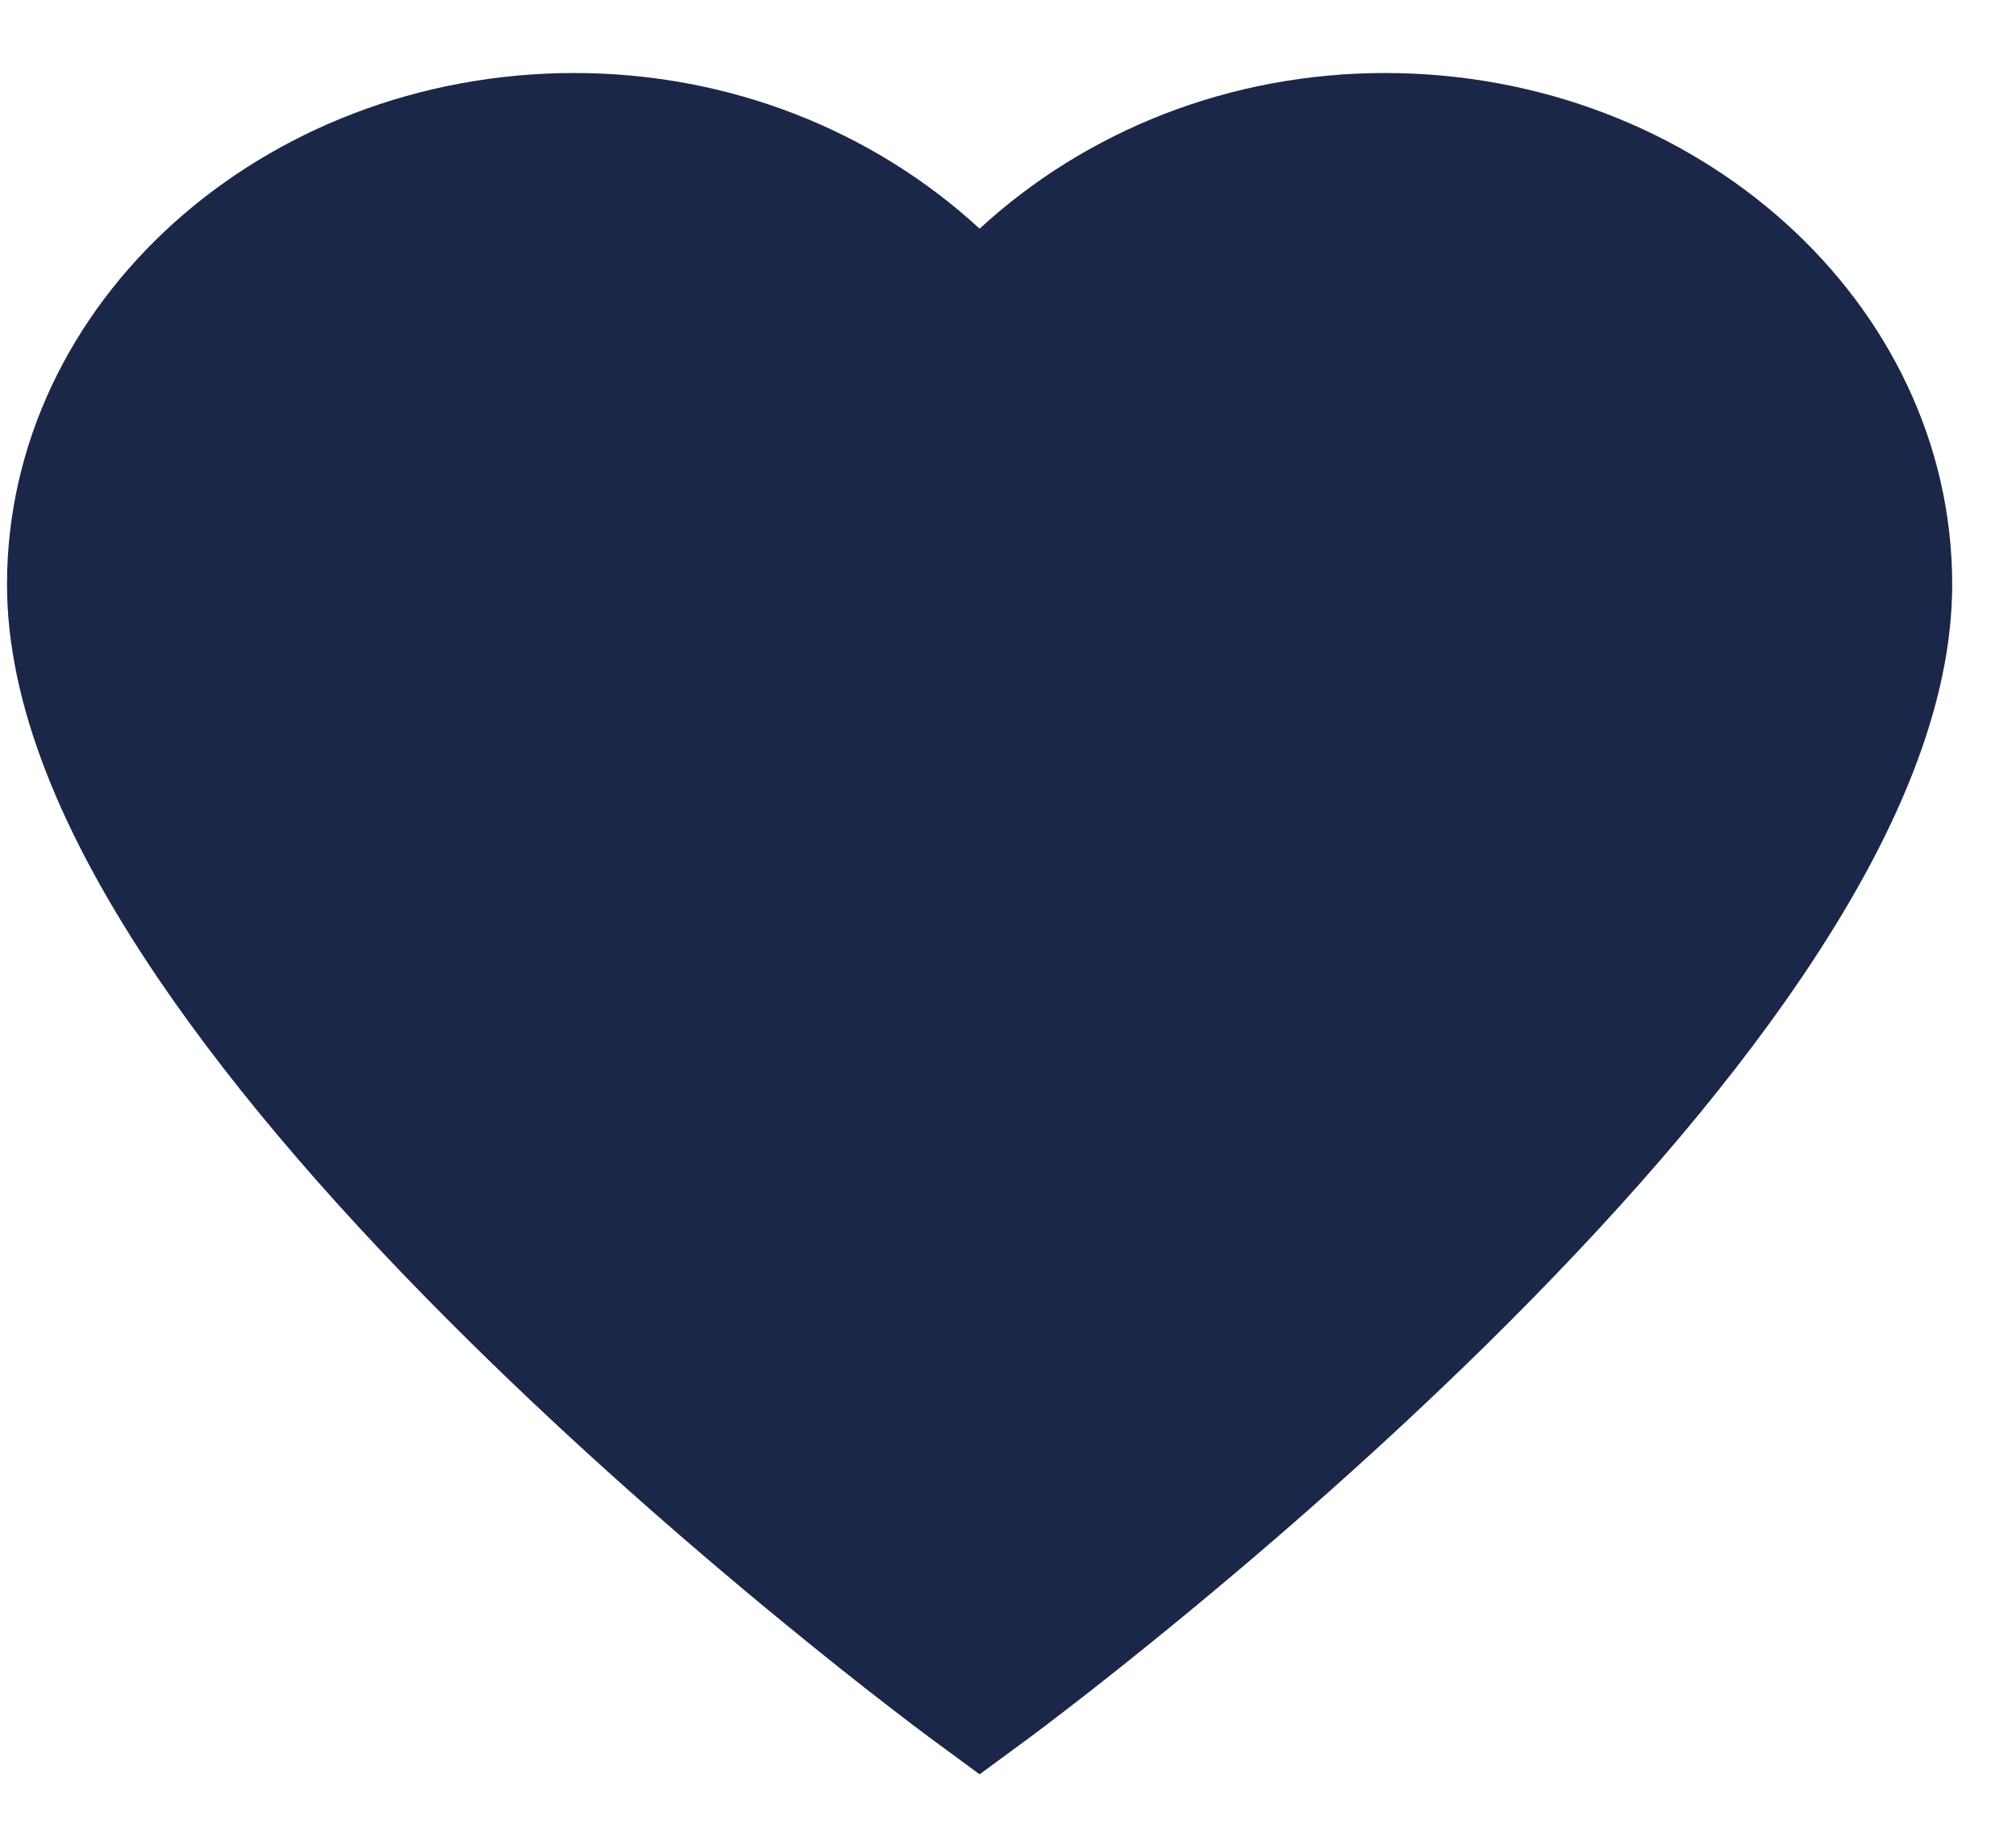 <svg width="23" height="21" viewBox="0 0 23 21" fill="none" xmlns="http://www.w3.org/2000/svg">
<path fill-rule="evenodd" clip-rule="evenodd" d="M15.8 0.833C19.362 0.833 22.272 3.456 22.272 6.667C22.272 8.019 21.661 9.521 20.547 11.164C19.638 12.504 18.411 13.912 16.944 15.355C15.81 16.469 14.599 17.541 13.387 18.533C12.963 18.881 12.569 19.194 12.215 19.467C12.001 19.633 11.846 19.749 11.762 19.812L11.176 20.243L10.591 19.812C10.506 19.749 10.351 19.633 10.137 19.467C9.783 19.194 9.389 18.881 8.965 18.533C7.753 17.541 6.542 16.469 5.409 15.355C3.941 13.912 2.714 12.504 1.805 11.164C0.691 9.521 0.08 8.019 0.08 6.667C0.08 3.456 2.99 0.833 6.553 0.833C8.325 0.833 9.963 1.492 11.176 2.609C12.389 1.492 14.027 0.833 15.8 0.833Z" fill="#1B2749"/>
</svg>
